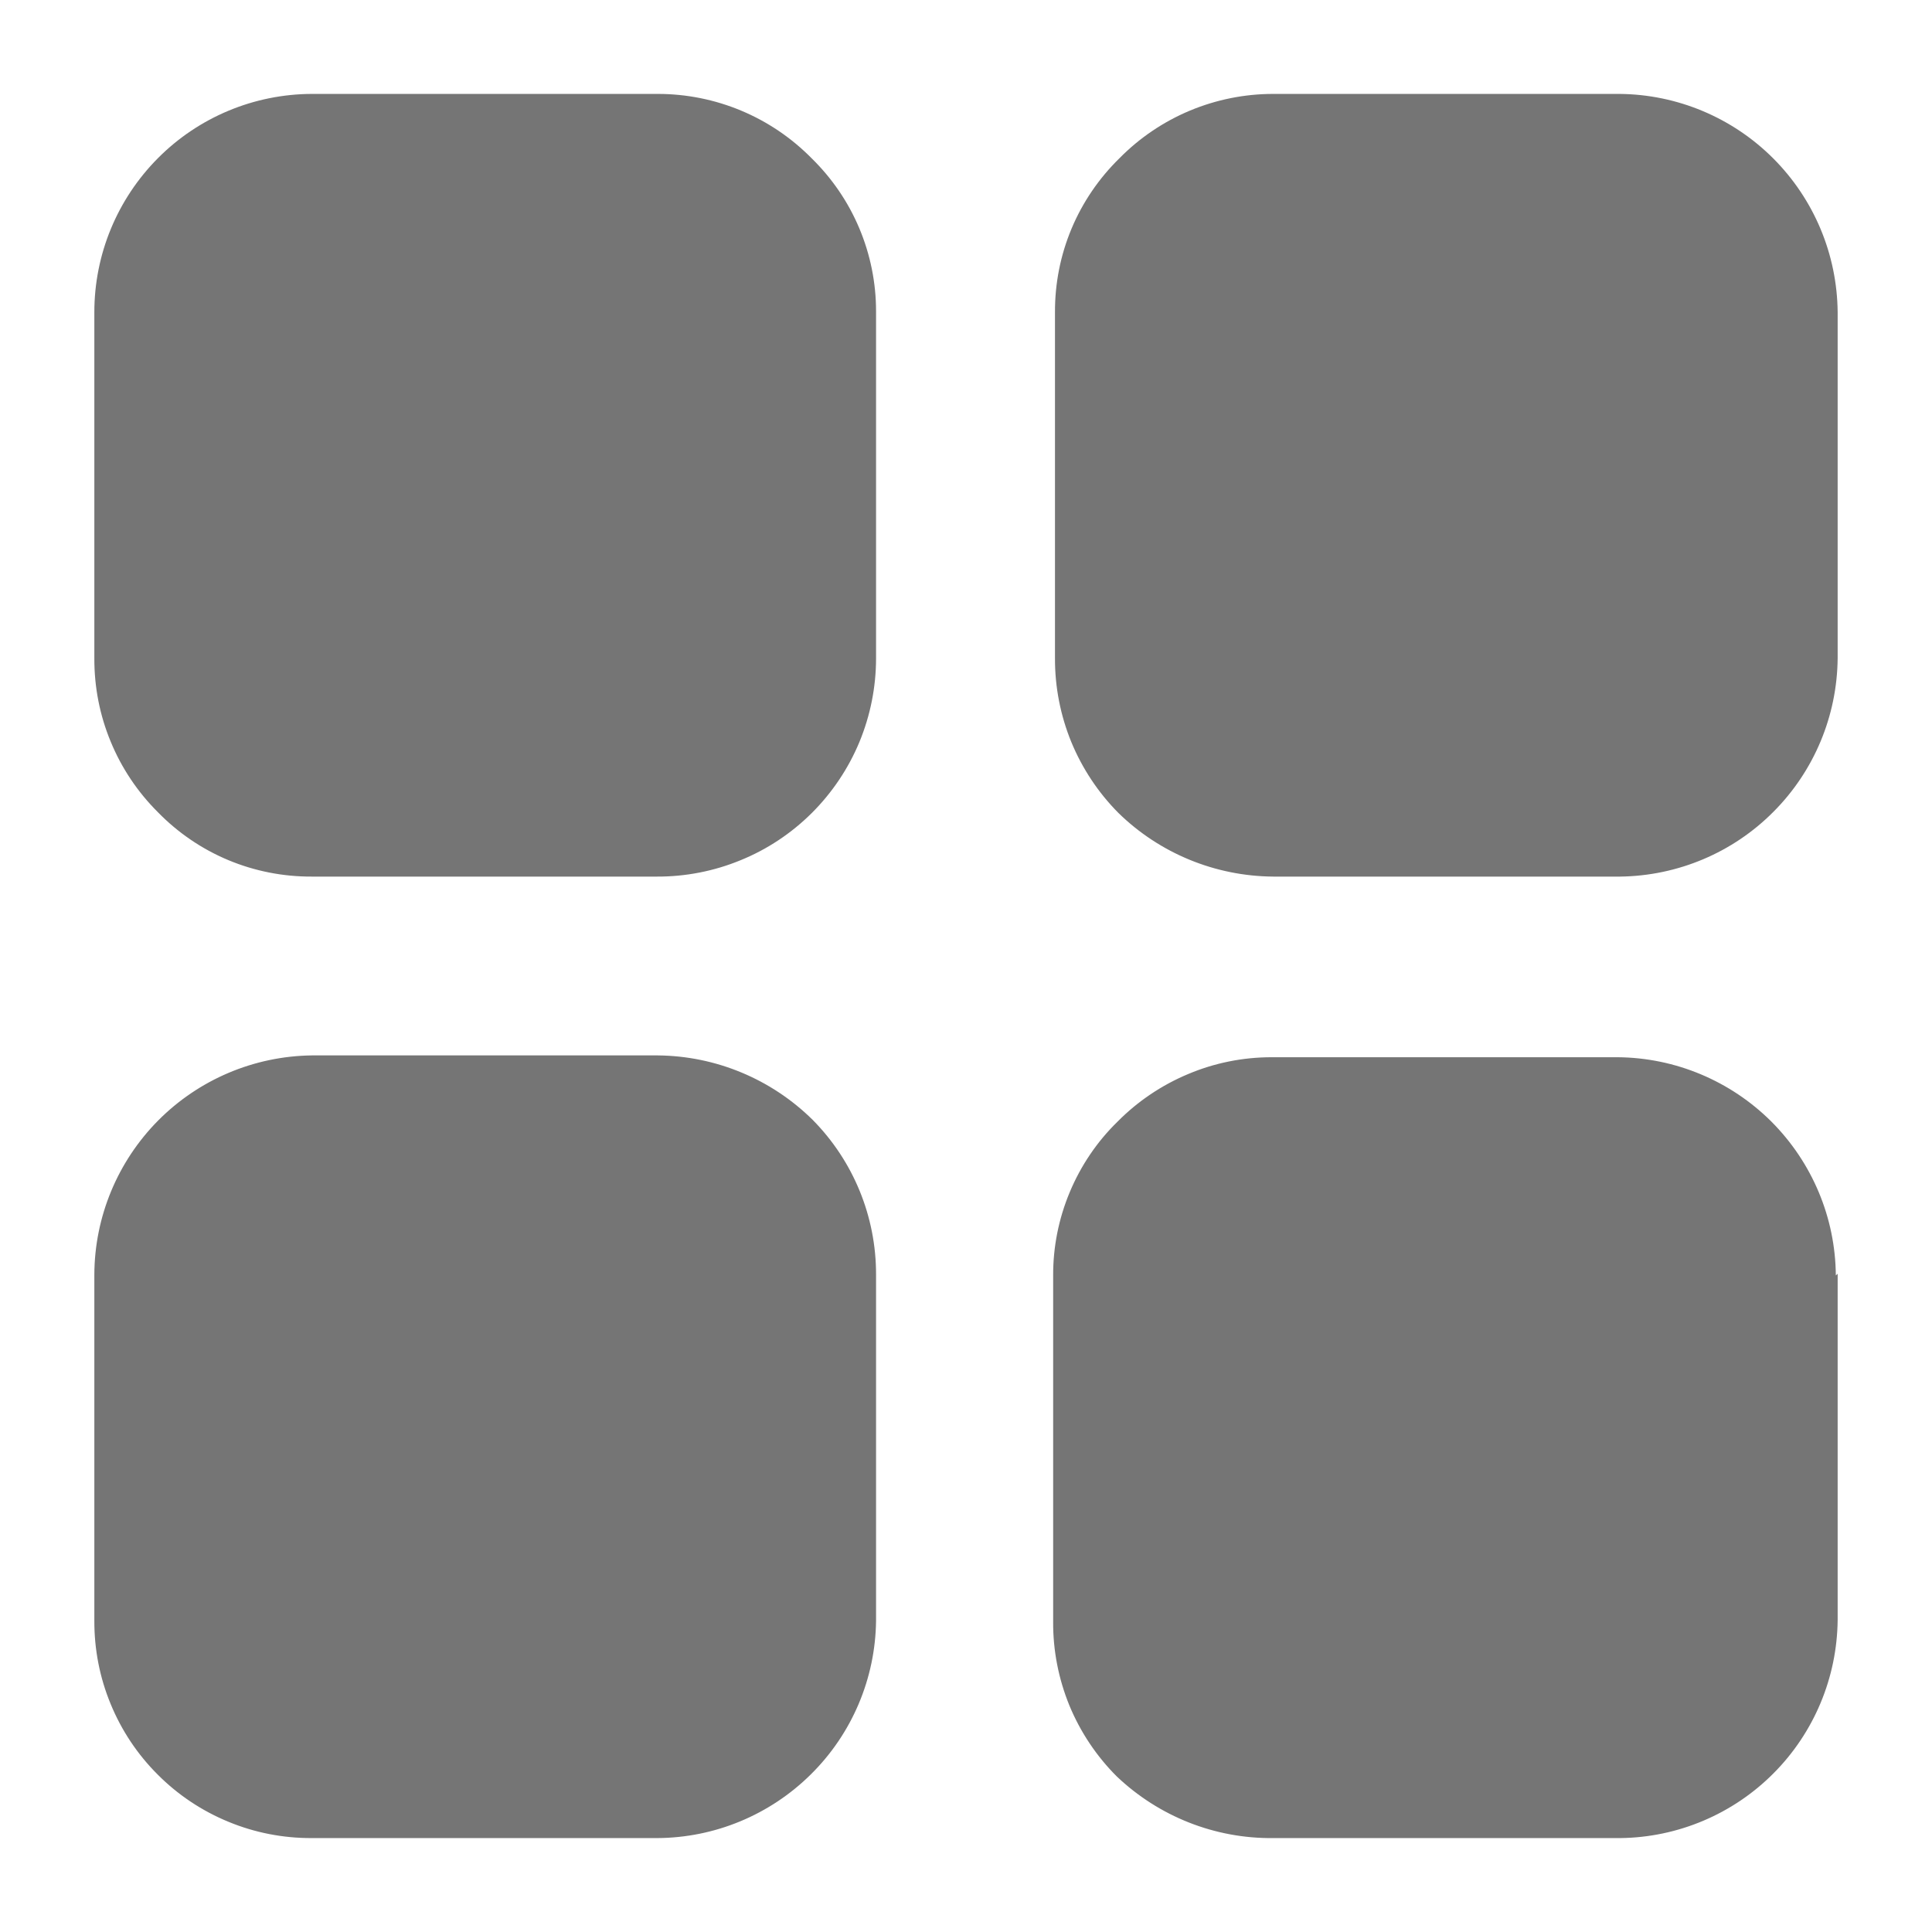 <svg width="18" height="18" viewBox="0 0 18 18" fill="none" xmlns="http://www.w3.org/2000/svg">
<path d="M8.162 2.9V6.133C8.162 6.401 8.109 6.666 8.007 6.913C7.904 7.161 7.753 7.385 7.564 7.574C7.374 7.763 7.149 7.913 6.901 8.014C6.654 8.116 6.388 8.168 6.121 8.167H2.904C2.637 8.168 2.372 8.116 2.126 8.013C1.88 7.91 1.657 7.758 1.471 7.567C1.282 7.379 1.132 7.155 1.031 6.909C0.929 6.663 0.878 6.4 0.879 6.133V2.908C0.879 2.37 1.092 1.855 1.472 1.473C1.851 1.092 2.366 0.877 2.904 0.875H6.129C6.396 0.875 6.66 0.928 6.906 1.031C7.152 1.134 7.375 1.285 7.562 1.475C7.752 1.661 7.903 1.882 8.006 2.127C8.109 2.372 8.162 2.634 8.162 2.9ZM17.121 2.908V6.133C17.116 6.67 16.902 7.183 16.523 7.563C16.145 7.944 15.632 8.16 15.096 8.167H11.862C11.323 8.163 10.806 7.951 10.421 7.575C10.232 7.385 10.083 7.16 9.981 6.913C9.88 6.666 9.828 6.401 9.829 6.133V2.908C9.828 2.641 9.88 2.377 9.983 2.131C10.086 1.885 10.238 1.662 10.429 1.475C10.616 1.285 10.839 1.134 11.085 1.031C11.332 0.928 11.595 0.875 11.862 0.875H15.087C15.625 0.879 16.14 1.095 16.52 1.475C16.901 1.856 17.116 2.37 17.121 2.908ZM17.121 11.867V15.092C17.116 15.628 16.902 16.142 16.523 16.522C16.145 16.902 15.632 17.119 15.096 17.125H11.862C11.32 17.131 10.797 16.924 10.404 16.55C10.215 16.361 10.065 16.136 9.963 15.889C9.862 15.641 9.81 15.376 9.812 15.108V11.883C9.811 11.616 9.864 11.352 9.967 11.106C10.07 10.86 10.221 10.636 10.412 10.45C10.6 10.26 10.823 10.11 11.069 10.007C11.315 9.903 11.579 9.85 11.846 9.85H15.071C15.608 9.854 16.123 10.07 16.504 10.45C16.884 10.831 17.1 11.345 17.104 11.883L17.121 11.867ZM8.162 11.875V15.1C8.156 15.638 7.938 16.152 7.556 16.53C7.174 16.909 6.659 17.123 6.121 17.125H2.904C2.638 17.126 2.374 17.075 2.128 16.973C1.882 16.872 1.658 16.723 1.47 16.534C1.281 16.346 1.132 16.122 1.031 15.876C0.929 15.63 0.878 15.366 0.879 15.1V11.875C0.881 11.337 1.095 10.822 1.473 10.44C1.852 10.058 2.366 9.84 2.904 9.833H6.129C6.669 9.838 7.186 10.053 7.571 10.433C7.951 10.817 8.163 11.335 8.162 11.875Z" fill="#757575"/>
</svg>

